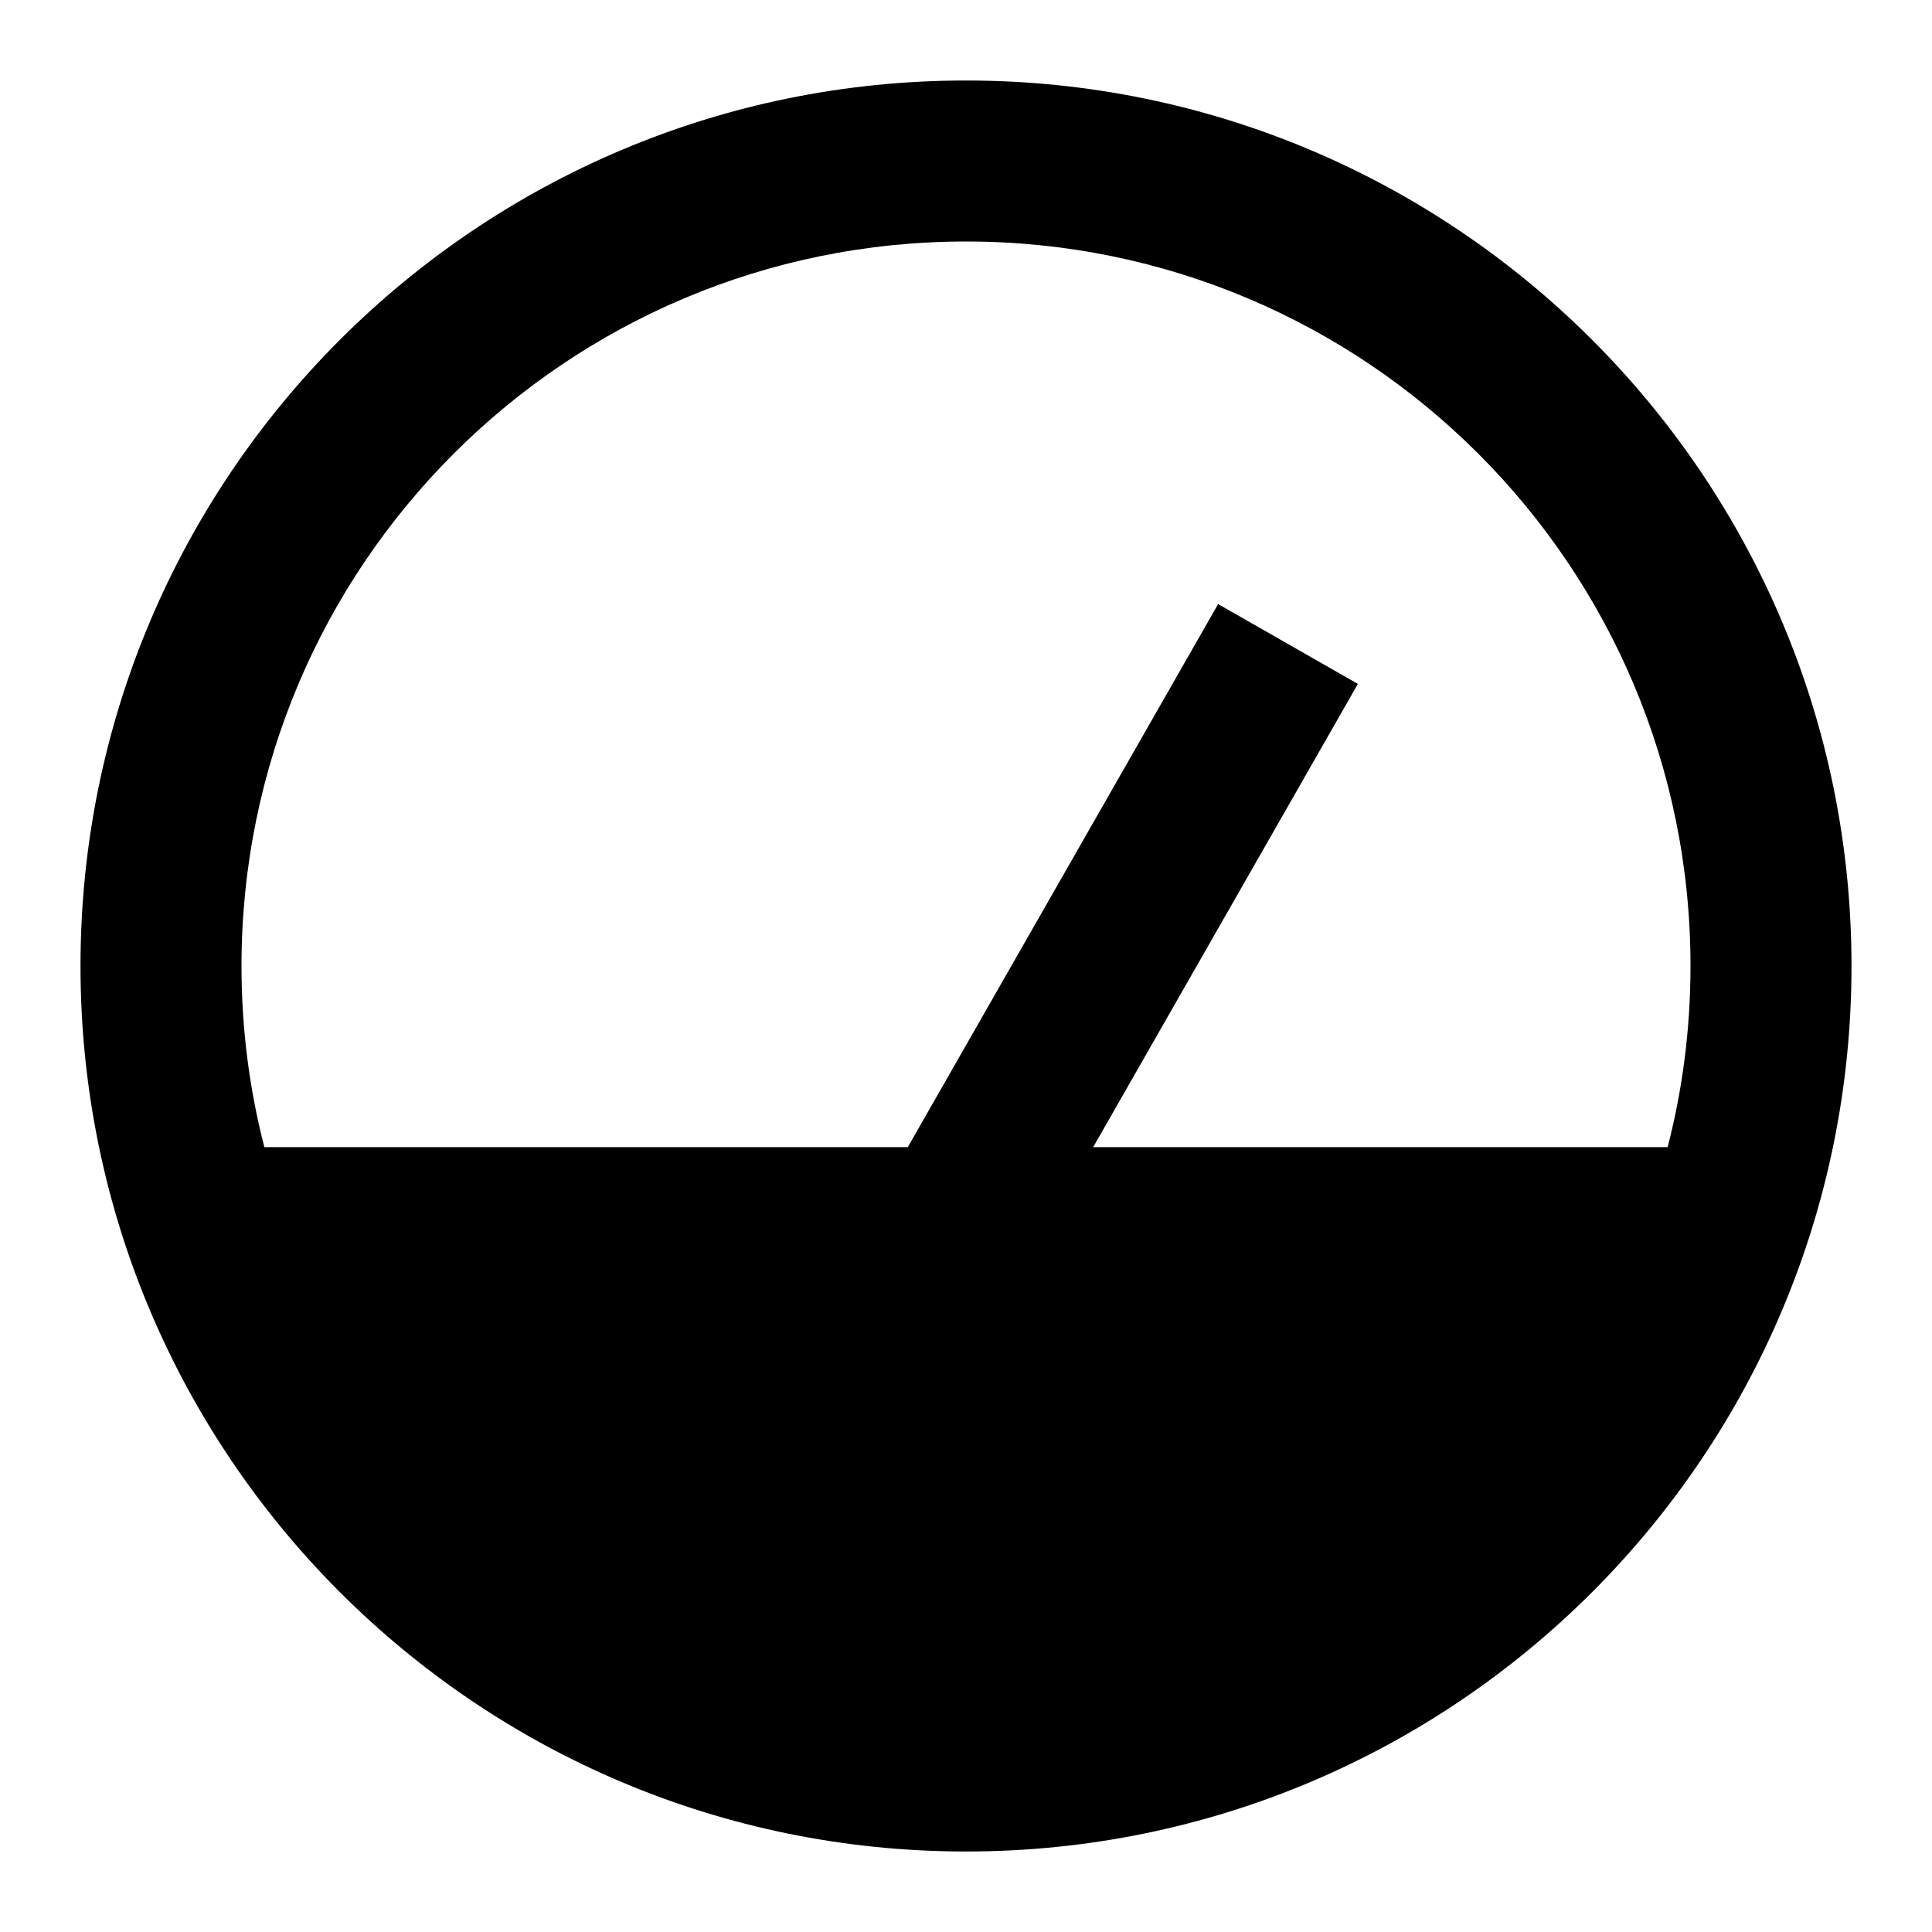 <svg xmlns="http://www.w3.org/2000/svg" fill="none" viewBox="0 0 24 24"><path fill="currentColor" fill-rule="evenodd" d="M3 12C3 7.029 7.029 3 12 3C16.971 3 21 7.029 21 12C21 12.777 20.902 13.531 20.716 14.25H13.58L16.868 8.496L15.132 7.504L11.277 14.25H3.284C3.098 13.531 3 12.777 3 12ZM12 1C5.925 1 1 5.925 1 12C1 18.075 5.925 23 12 23C18.075 23 23 18.075 23 12C23 5.925 18.075 1 12 1Z" clip-rule="evenodd"></path></svg>